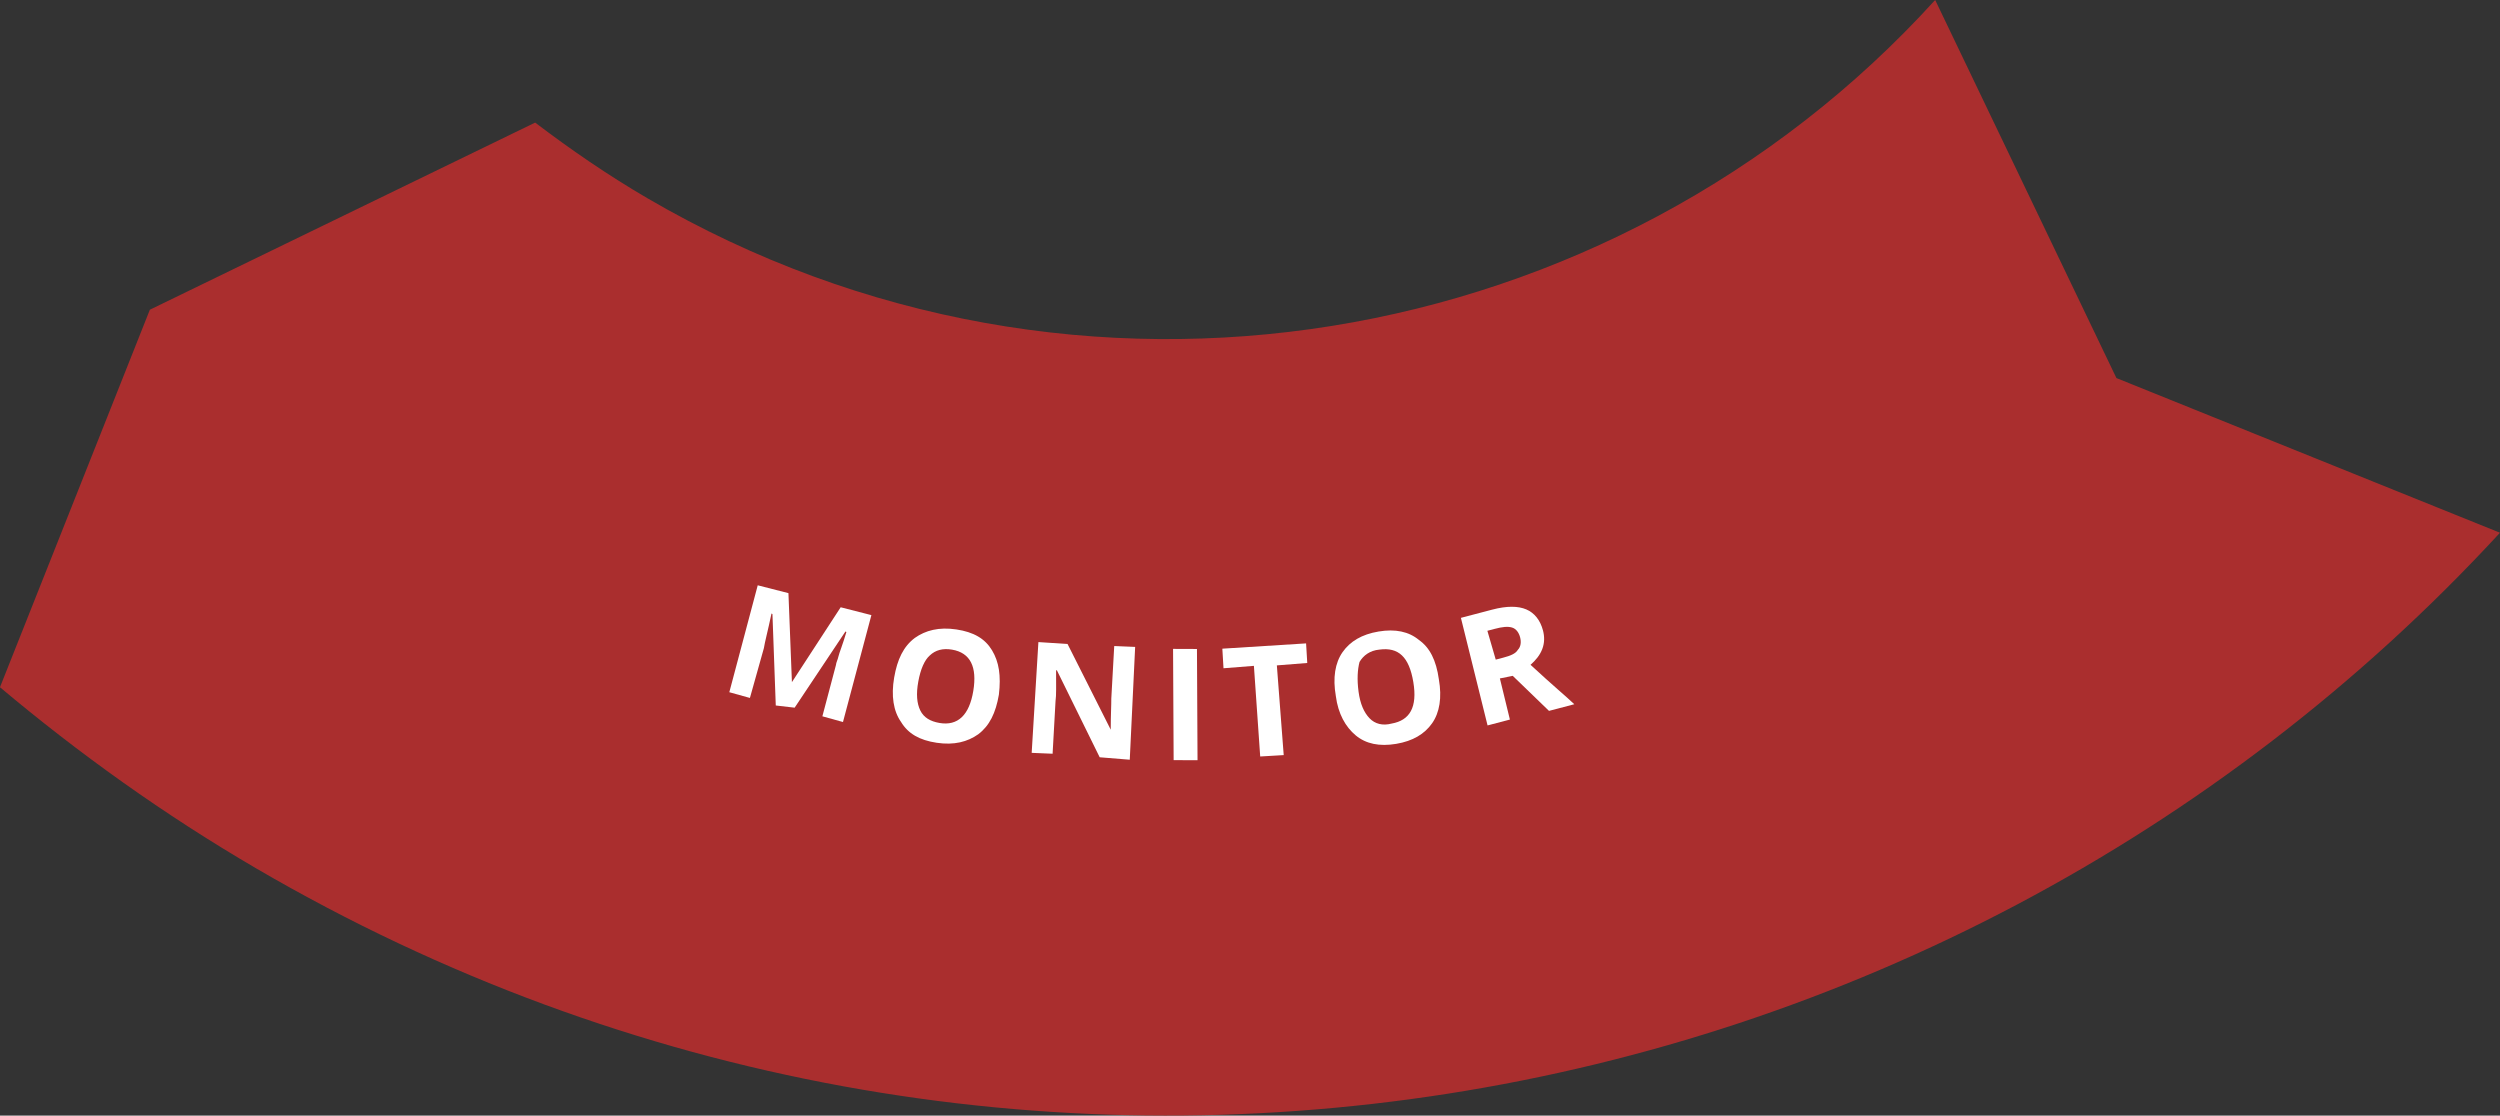 <?xml version="1.0" encoding="UTF-8" standalone="no"?>
<!-- Generator: Adobe Illustrator 20.1.0, SVG Export Plug-In . SVG Version: 6.00 Build 0)  -->

<svg
   xmlns:dc="http://purl.org/dc/elements/1.1/"
   xmlns:cc="http://creativecommons.org/ns#"
   xmlns:rdf="http://www.w3.org/1999/02/22-rdf-syntax-ns#"
   xmlns:svg="http://www.w3.org/2000/svg"
   xmlns="http://www.w3.org/2000/svg"
   xmlns:sodipodi="http://sodipodi.sourceforge.net/DTD/sodipodi-0.dtd"
   xmlns:inkscape="http://www.inkscape.org/namespaces/inkscape"
   version="1.1"
   id="Layer_1"
   x="0px"
   y="0px"
   viewBox="0 0 229.707 102.505"
   xml:space="preserve"
   sodipodi:docname="Monitoring.svg"
   inkscape:version="0.92.2 (5c3e80d, 2017-08-06)"
   width="229.707"
   height="102.505"><rect x="0" y="0" width="229.707" height="102.505" fill="#333333" stroke="none"/><defs
     id="defs195" /><sodipodi:namedview
     pagecolor="#ffffff"
     bordercolor="#666666"
     borderopacity="1"
     objecttolerance="10"
     gridtolerance="10"
     guidetolerance="10"
     inkscape:pageopacity="0"
     inkscape:pageshadow="2"
     inkscape:window-width="2016"
     inkscape:window-height="1329"
     id="namedview193"
     showgrid="false"
     inkscape:zoom="1.625"
     inkscape:cx="115.54842"
     inkscape:cy="-70.558463"
     inkscape:window-x="2793"
     inkscape:window-y="47"
     inkscape:window-maximized="0"
     inkscape:current-layer="Layer_1"
     fit-margin-top="0"
     fit-margin-left="0"
     fit-margin-right="0"
     fit-margin-bottom="0" /><style
     type="text/css"
     id="style2">
	.st0{fill:#353535;}
	.st1{fill:#19838E;}
	.st2{fill:#3737AA;}
	.st3{fill:#8B9B29;}
	.st4{fill:none;}
	.st5{fill:#3FA9F5;}
	.st6{fill:#F15A24;}
	.st7{fill:#9263AB;}
	.st8{fill:#AA2E2E;}
	.st9{fill:#FFFFFF;}
</style><g
     id="g3895"
     transform="rotate(30.285,701.254,-544.23)"><g
       id="g78"><path
         class="st8"
         d="m 523.7,189.7 c -9.1,43 -47.3,75.4 -93,75.4 -4.2,0 -8.3,-0.3 -12.4,-0.8 l -21.9,32.7 5.6,36.9 c 9.3,1.6 18.9,2.5 28.7,2.5 79.6,0 146.1,-55.9 162.5,-130.6 l -37.6,5.5 z"
         id="path76"
         inkscape:connector-curvature="0"
         style="fill:#aa2e2e" /></g><g
       id="g152"><path
         class="st9"
         d="m 464.4,299.4 -4.5,-7.1 h -0.1 c 0.5,1.5 0.8,2.6 1,3.1 l 1.2,4.6 -1.9,0.5 -2.7,-9.8 2.8,-0.8 4.4,6.9 v 0 l 0.4,-8.2 2.8,-0.8 2.7,9.8 -1.9,0.5 -1.3,-4.7 c -0.1,-0.2 -0.1,-0.5 -0.2,-0.8 -0.1,-0.3 -0.2,-1.1 -0.5,-2.3 h -0.1 l -0.5,8.4 z"
         id="path138"
         inkscape:connector-curvature="0"
         style="fill:#ffffff" /><path
         class="st9"
         d="m 481.6,288.2 c 0.6,1.6 0.7,2.9 0.2,4.1 -0.5,1.1 -1.4,2 -2.9,2.6 -1.5,0.6 -2.7,0.6 -3.8,0 -1.1,-0.5 -2,-1.6 -2.6,-3.2 -0.6,-1.6 -0.7,-2.9 -0.2,-4.1 0.5,-1.1 1.4,-2 2.9,-2.6 1.5,-0.6 2.7,-0.6 3.8,0 1.1,0.6 1.9,1.6 2.6,3.2 z m -7,2.7 c 0.4,1.1 0.9,1.8 1.5,2.2 0.6,0.4 1.3,0.4 2.1,0.1 1.6,-0.6 2,-2 1.2,-4.1 -0.8,-2.1 -2,-2.9 -3.6,-2.3 -0.8,0.3 -1.3,0.8 -1.5,1.5 -0.2,0.6 -0.1,1.5 0.3,2.6 z"
         id="path140"
         inkscape:connector-curvature="0"
         style="fill:#ffffff" /><path
         class="st9"
         d="m 495,287.3 -2.5,1.2 -7.4,-4.9 H 485 c 0.7,1.2 1.2,2 1.4,2.5 l 2.2,4.3 -1.7,0.9 -4.6,-9.1 2.4,-1.2 7.4,4.8 v 0 c -0.7,-1.2 -1.1,-2 -1.4,-2.5 l -2.2,-4.3 1.7,-0.9 z"
         id="path142"
         inkscape:connector-curvature="0"
         style="fill:#ffffff" /><path
         class="st9"
         d="m 498.5,285.3 -5.2,-8.8 1.9,-1.1 5.2,8.8 z"
         id="path144"
         inkscape:connector-curvature="0"
         style="fill:#ffffff" /><path
         class="st9"
         d="m 507,279.8 -1.8,1.2 -4.7,-6.9 -2.3,1.6 -1,-1.5 6.4,-4.3 1,1.5 -2.3,1.6 z"
         id="path146"
         inkscape:connector-curvature="0"
         style="fill:#ffffff" /><path
         class="st9"
         d="m 515.8,266.6 c 1.1,1.3 1.6,2.6 1.5,3.8 -0.1,1.2 -0.7,2.3 -1.9,3.3 -1.2,1 -2.4,1.4 -3.6,1.2 -1.2,-0.2 -2.4,-0.9 -3.4,-2.2 -1.1,-1.3 -1.6,-2.6 -1.5,-3.8 0.1,-1.2 0.7,-2.3 1.9,-3.3 1.2,-1 2.4,-1.4 3.6,-1.2 1.2,0.1 2.3,0.8 3.4,2.2 z m -5.8,4.7 c 0.7,0.9 1.4,1.4 2.1,1.6 0.7,0.2 1.4,0 2,-0.6 1.3,-1.1 1.3,-2.5 -0.2,-4.3 -1.5,-1.8 -2.8,-2.1 -4.2,-1 -0.7,0.5 -1,1.2 -1,1.9 0.2,0.7 0.6,1.5 1.3,2.4 z"
         id="path148"
         inkscape:connector-curvature="0"
         style="fill:#ffffff" /><path
         class="st9"
         d="m 520.6,263.7 2.7,2.8 -1.5,1.5 -7.1,-7.3 2.1,-2.1 c 1,-1 1.9,-1.5 2.7,-1.6 0.8,-0.1 1.6,0.2 2.3,0.9 0.4,0.4 0.7,0.9 0.8,1.5 0.1,0.6 0,1.2 -0.2,1.8 2.7,0.6 4.5,0.9 5.3,1.1 l -1.7,1.7 -4.5,-1.1 z m -1.2,-1.3 0.5,-0.5 c 0.5,-0.5 0.8,-0.9 0.8,-1.3 0.1,-0.4 -0.1,-0.8 -0.4,-1.1 -0.3,-0.3 -0.7,-0.5 -1.1,-0.4 -0.4,0.1 -0.8,0.4 -1.3,0.9 l -0.5,0.5 z"
         id="path150"
         inkscape:connector-curvature="0"
         style="fill:#ffffff" /></g></g></svg>